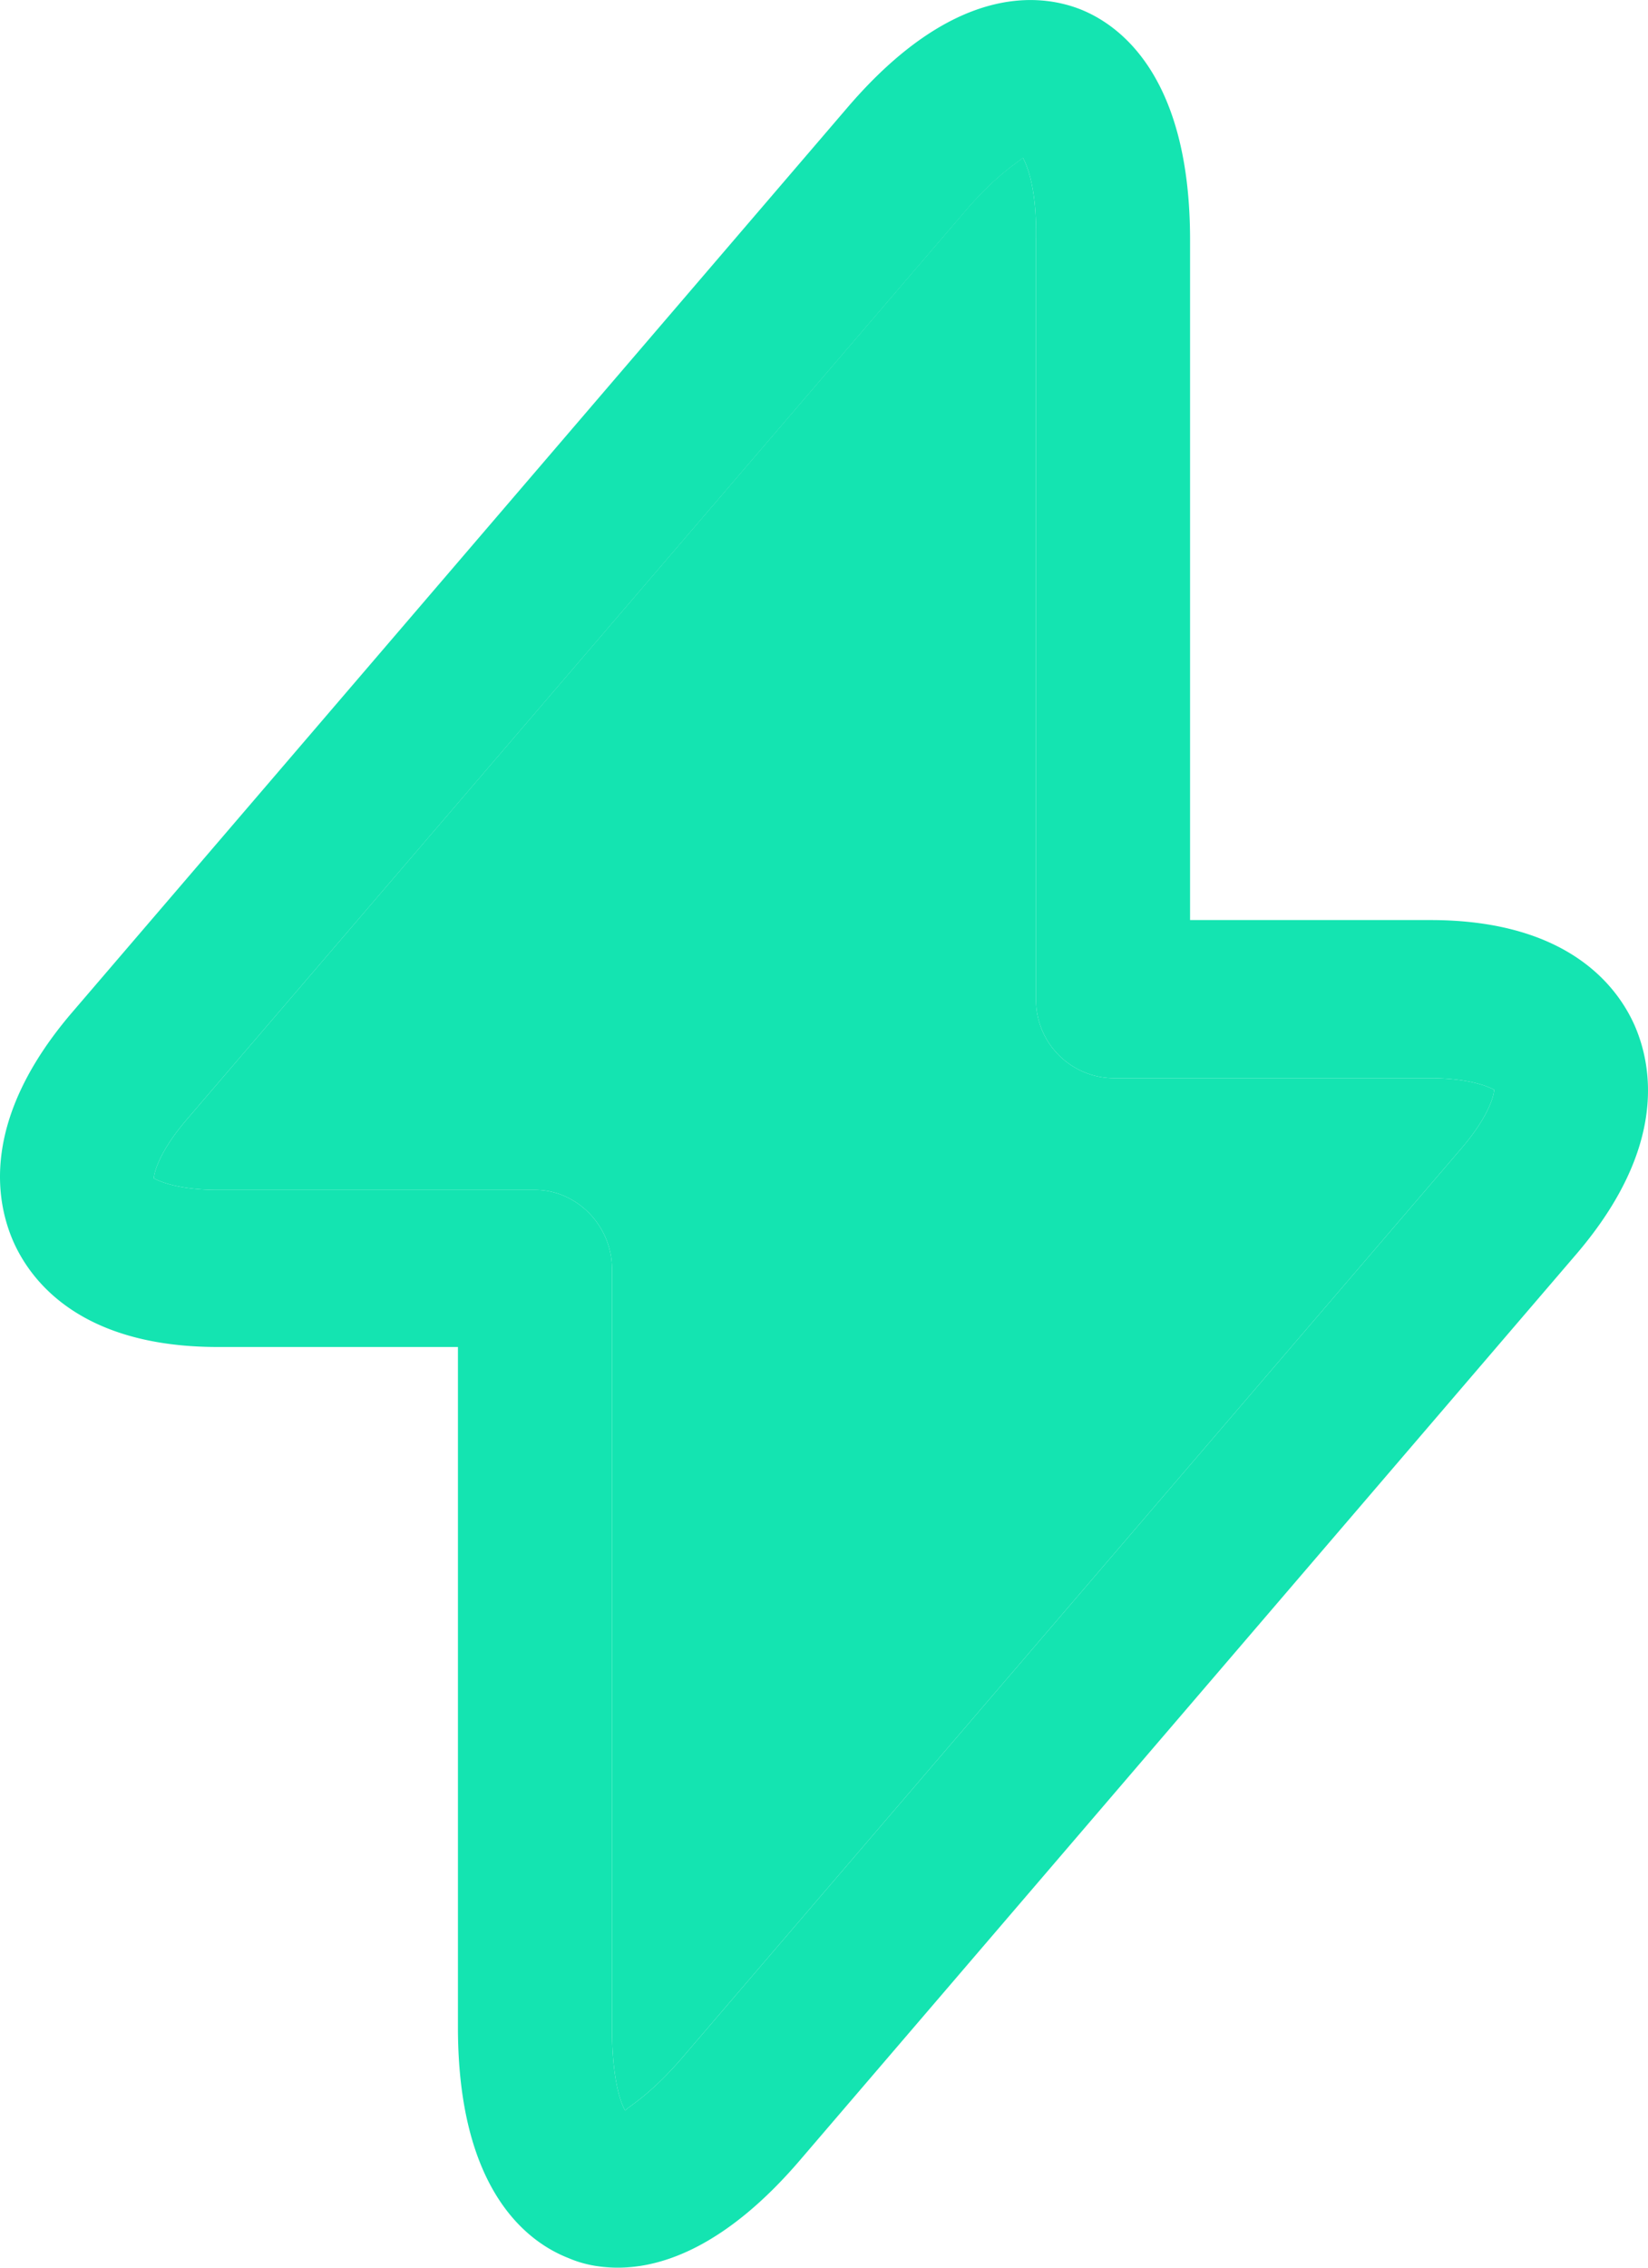 <svg xmlns="http://www.w3.org/2000/svg" width="8" height="11" fill="currentColor"><path fill="#14E4B1" d="M3 11c-.1 0-.179-.02-.239-.046-.199-.077-.538-.327-.538-1.12v-3.3H1.057c-.668 0-.908-.322-.992-.511-.085-.194-.16-.588.279-1.105l3.773-4.4c.509-.592.922-.551 1.122-.475.199.077.538.328.538 1.12v3.3h1.166c.668 0 .908.322.992.511.085.195.16.589-.279 1.105l-3.773 4.4C3.529 10.892 3.22 11 3 11M4.966.764c-.015.02-.12.072-.285.266L.907 5.43c-.14.163-.16.266-.16.286.01.005.1.056.31.056h1.54c.204 0 .374.174.374.384v3.683c0 .256.045.368.064.399.015-.02.12-.072.285-.266l3.773-4.4c.14-.163.16-.265.16-.286-.01-.005-.1-.056-.31-.056h-1.54a.38.38 0 0 1-.374-.384V1.163C5.034.908 4.984.8 4.965.764"/><path fill="#14E4B1" d="M4.965.764c-.015.02-.12.072-.285.266L.907 5.43c-.14.163-.16.266-.16.286.01.005.1.056.31.056h1.54c.204 0 .374.174.374.384v3.683c0 .256.045.368.064.399.015-.02.12-.072.285-.266l3.773-4.4c.14-.163.16-.265.16-.286-.01-.005-.1-.056-.31-.056h-1.54a.38.38 0 0 1-.374-.384V1.163C5.034.908 4.984.8 4.965.764"/></svg>